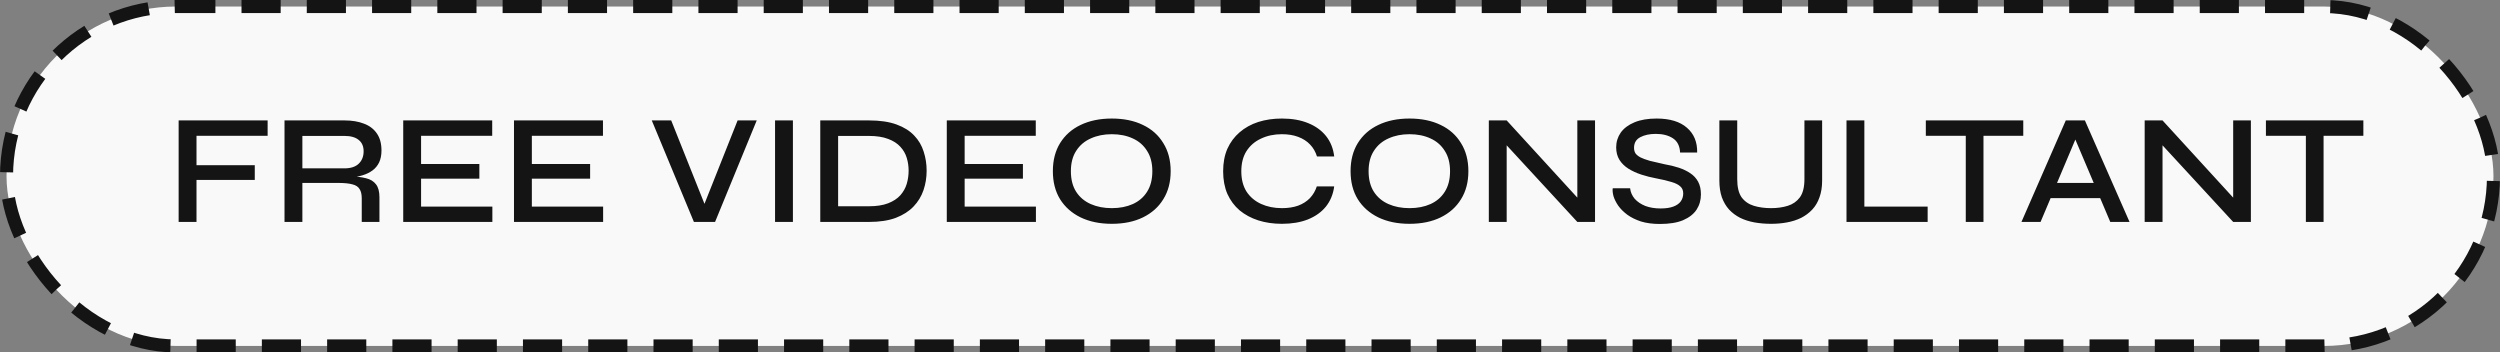 <svg width="383" height="54" viewBox="0 0 383 54" fill="none" xmlns="http://www.w3.org/2000/svg">
<rect x="0" y="0" width="383" height="54" fill="#808080" stroke="none"/>
<rect x="1" y="1" width="381" height="52" rx="26" fill="#F9F9F9"/>
<rect x="1" y="1" width="381" height="52" rx="26" stroke="#141414" stroke-width="2" stroke-dasharray="6 4"/>
<path d="M41 18.448V20.8H30.104V25.312H39.032V27.568H30.104V34H27.368V18.448H41ZM43.587 34V18.448H52.779C53.931 18.448 54.931 18.616 55.779 18.952C56.627 19.272 57.283 19.776 57.747 20.464C58.211 21.136 58.443 22 58.443 23.056C58.443 23.76 58.323 24.368 58.083 24.88C57.843 25.376 57.507 25.784 57.075 26.104C56.643 26.424 56.139 26.672 55.563 26.848C55.003 27.024 54.403 27.136 53.763 27.184L53.523 27.016C54.547 27.032 55.395 27.128 56.067 27.304C56.739 27.464 57.251 27.776 57.603 28.24C57.955 28.688 58.131 29.352 58.131 30.232V34H55.419V30.376C55.419 29.768 55.307 29.296 55.083 28.96C54.875 28.608 54.507 28.368 53.979 28.24C53.467 28.096 52.731 28.024 51.771 28.024H46.323V34H43.587ZM46.323 25.792H52.779C53.739 25.792 54.467 25.552 54.963 25.072C55.459 24.592 55.707 23.96 55.707 23.176C55.707 22.424 55.459 21.848 54.963 21.448C54.467 21.032 53.739 20.824 52.779 20.824H46.323V25.792ZM64.51 27.376V31.648H75.43V34H61.774V18.448H75.406V20.8H64.51V25.12H73.438V27.376H64.51ZM81.479 27.376V31.648H92.399V34H78.743V18.448H92.375V20.8H81.479V25.12H90.407V27.376H81.479ZM106.307 34L99.851 18.448H102.827L108.371 32.344H107.483L113.003 18.448H115.931L109.547 34H106.307ZM118.738 18.448H121.474V34H118.738V18.448ZM133.129 18.448C134.809 18.448 136.217 18.656 137.353 19.072C138.489 19.488 139.393 20.056 140.065 20.776C140.737 21.48 141.217 22.296 141.505 23.224C141.809 24.152 141.961 25.128 141.961 26.152C141.961 27.192 141.801 28.184 141.481 29.128C141.161 30.072 140.649 30.912 139.945 31.648C139.257 32.368 138.353 32.944 137.233 33.376C136.113 33.792 134.745 34 133.129 34H125.665V18.448H133.129ZM128.401 31.6H133.105C134.289 31.6 135.273 31.448 136.057 31.144C136.841 30.84 137.465 30.432 137.929 29.92C138.393 29.392 138.721 28.808 138.913 28.168C139.105 27.512 139.201 26.84 139.201 26.152C139.201 25.464 139.105 24.808 138.913 24.184C138.721 23.544 138.393 22.976 137.929 22.48C137.465 21.968 136.841 21.568 136.057 21.28C135.273 20.976 134.289 20.824 133.105 20.824H128.401V31.6ZM147.784 27.376V31.648H158.704V34H145.048V18.448H158.68V20.8H147.784V25.12H156.712V27.376H147.784ZM170.323 34.288C168.499 34.288 166.907 33.96 165.547 33.304C164.203 32.648 163.155 31.72 162.403 30.52C161.667 29.32 161.299 27.888 161.299 26.224C161.299 24.56 161.667 23.128 162.403 21.928C163.155 20.712 164.203 19.784 165.547 19.144C166.907 18.488 168.499 18.16 170.323 18.16C172.163 18.16 173.755 18.488 175.099 19.144C176.443 19.784 177.483 20.712 178.219 21.928C178.971 23.128 179.347 24.56 179.347 26.224C179.347 27.888 178.971 29.32 178.219 30.52C177.483 31.72 176.443 32.648 175.099 33.304C173.755 33.96 172.163 34.288 170.323 34.288ZM170.323 31.888C171.539 31.888 172.611 31.68 173.539 31.264C174.467 30.848 175.195 30.224 175.723 29.392C176.267 28.544 176.539 27.488 176.539 26.224C176.539 24.976 176.267 23.936 175.723 23.104C175.195 22.256 174.467 21.624 173.539 21.208C172.611 20.776 171.539 20.56 170.323 20.56C169.123 20.56 168.051 20.776 167.107 21.208C166.163 21.624 165.419 22.256 164.875 23.104C164.331 23.936 164.059 24.976 164.059 26.224C164.059 27.488 164.331 28.544 164.875 29.392C165.419 30.224 166.163 30.848 167.107 31.264C168.051 31.68 169.123 31.888 170.323 31.888ZM204.401 28.552C204.241 29.752 203.817 30.784 203.129 31.648C202.441 32.496 201.521 33.152 200.369 33.616C199.233 34.064 197.905 34.288 196.385 34.288C195.073 34.288 193.865 34.112 192.761 33.76C191.673 33.408 190.721 32.896 189.905 32.224C189.105 31.536 188.481 30.696 188.033 29.704C187.601 28.696 187.385 27.544 187.385 26.248C187.385 24.936 187.601 23.784 188.033 22.792C188.481 21.8 189.105 20.96 189.905 20.272C190.721 19.568 191.673 19.04 192.761 18.688C193.865 18.336 195.073 18.16 196.385 18.16C197.921 18.16 199.257 18.392 200.393 18.856C201.545 19.32 202.465 19.984 203.153 20.848C203.841 21.712 204.257 22.752 204.401 23.968H201.761C201.537 23.248 201.185 22.64 200.705 22.144C200.225 21.632 199.617 21.24 198.881 20.968C198.161 20.696 197.329 20.56 196.385 20.56C195.201 20.56 194.137 20.784 193.193 21.232C192.249 21.664 191.505 22.304 190.961 23.152C190.433 23.984 190.169 25.016 190.169 26.248C190.169 27.464 190.433 28.496 190.961 29.344C191.505 30.176 192.249 30.808 193.193 31.24C194.137 31.672 195.201 31.888 196.385 31.888C197.329 31.888 198.161 31.76 198.881 31.504C199.601 31.232 200.201 30.848 200.681 30.352C201.161 29.84 201.513 29.24 201.737 28.552H204.401ZM215.932 34.288C214.108 34.288 212.516 33.96 211.156 33.304C209.812 32.648 208.764 31.72 208.012 30.52C207.276 29.32 206.908 27.888 206.908 26.224C206.908 24.56 207.276 23.128 208.012 21.928C208.764 20.712 209.812 19.784 211.156 19.144C212.516 18.488 214.108 18.16 215.932 18.16C217.772 18.16 219.364 18.488 220.708 19.144C222.052 19.784 223.092 20.712 223.828 21.928C224.58 23.128 224.956 24.56 224.956 26.224C224.956 27.888 224.58 29.32 223.828 30.52C223.092 31.72 222.052 32.648 220.708 33.304C219.364 33.96 217.772 34.288 215.932 34.288ZM215.932 31.888C217.148 31.888 218.22 31.68 219.148 31.264C220.076 30.848 220.804 30.224 221.332 29.392C221.876 28.544 222.148 27.488 222.148 26.224C222.148 24.976 221.876 23.936 221.332 23.104C220.804 22.256 220.076 21.624 219.148 21.208C218.22 20.776 217.148 20.56 215.932 20.56C214.732 20.56 213.66 20.776 212.716 21.208C211.772 21.624 211.028 22.256 210.484 23.104C209.94 23.936 209.668 24.976 209.668 26.224C209.668 27.488 209.94 28.544 210.484 29.392C211.028 30.224 211.772 30.848 212.716 31.264C213.66 31.68 214.732 31.888 215.932 31.888ZM242.463 31.168L241.647 31.48V18.448H244.359V34H241.647L229.983 21.352L230.823 21.04V34H228.087V18.448H230.823L242.463 31.168ZM247.07 28.84H249.734C249.798 29.432 250.03 29.968 250.43 30.448C250.846 30.912 251.39 31.28 252.062 31.552C252.75 31.808 253.534 31.936 254.414 31.936C255.198 31.936 255.846 31.84 256.358 31.648C256.87 31.456 257.246 31.192 257.486 30.856C257.742 30.504 257.87 30.096 257.87 29.632C257.87 29.168 257.718 28.808 257.414 28.552C257.126 28.28 256.678 28.056 256.07 27.88C255.462 27.688 254.686 27.504 253.742 27.328C252.958 27.184 252.198 26.992 251.462 26.752C250.726 26.512 250.062 26.208 249.47 25.84C248.894 25.472 248.438 25.024 248.102 24.496C247.766 23.952 247.598 23.312 247.598 22.576C247.598 21.744 247.83 20.992 248.294 20.32C248.774 19.648 249.478 19.12 250.406 18.736C251.334 18.352 252.462 18.16 253.79 18.16C255.822 18.16 257.374 18.632 258.446 19.576C259.518 20.504 260.038 21.768 260.006 23.368H257.39C257.342 22.36 256.974 21.632 256.286 21.184C255.598 20.736 254.726 20.512 253.67 20.512C252.726 20.512 251.934 20.68 251.294 21.016C250.654 21.352 250.334 21.896 250.334 22.648C250.334 22.968 250.406 23.248 250.55 23.488C250.71 23.712 250.966 23.92 251.318 24.112C251.67 24.288 252.15 24.464 252.758 24.64C253.382 24.8 254.142 24.976 255.038 25.168C255.806 25.296 256.526 25.472 257.198 25.696C257.87 25.92 258.454 26.2 258.95 26.536C259.462 26.872 259.862 27.304 260.15 27.832C260.438 28.36 260.582 29.008 260.582 29.776C260.582 30.656 260.358 31.44 259.91 32.128C259.462 32.8 258.774 33.336 257.846 33.736C256.934 34.12 255.75 34.312 254.294 34.312C253.19 34.312 252.222 34.184 251.39 33.928C250.574 33.656 249.878 33.312 249.302 32.896C248.726 32.464 248.262 32 247.91 31.504C247.574 31.008 247.334 30.528 247.19 30.064C247.062 29.584 247.022 29.176 247.07 28.84ZM276.439 27.448V18.448H279.151V27.664C279.151 28.64 279.015 29.496 278.743 30.232C278.487 30.968 278.119 31.592 277.639 32.104C277.159 32.616 276.591 33.04 275.935 33.376C275.279 33.696 274.559 33.928 273.775 34.072C273.007 34.216 272.191 34.288 271.327 34.288C270.431 34.288 269.583 34.216 268.783 34.072C267.983 33.928 267.255 33.696 266.599 33.376C265.943 33.04 265.375 32.616 264.895 32.104C264.431 31.592 264.063 30.968 263.791 30.232C263.535 29.496 263.407 28.64 263.407 27.664V18.448H266.143V27.448C266.143 28.664 266.367 29.592 266.815 30.232C267.279 30.856 267.903 31.288 268.687 31.528C269.471 31.768 270.351 31.888 271.327 31.888C272.271 31.888 273.127 31.768 273.895 31.528C274.663 31.288 275.279 30.856 275.743 30.232C276.207 29.592 276.439 28.664 276.439 27.448ZM285.62 18.448V31.648H295.316V34H282.884V18.448H285.62ZM295.037 18.448H309.965V20.8H295.037V18.448ZM301.157 20.512H303.869V34H301.157V20.512ZM313.286 30.352V28.024H322.55V30.352H313.286ZM309.686 34L316.478 18.448H319.406L326.246 34H323.294L317.342 19.96H318.542L312.614 34H309.686ZM342.939 31.168L342.123 31.48V18.448H344.835V34H342.123L330.459 21.352L331.299 21.04V34H328.563V18.448H331.299L342.939 31.168ZM347.139 18.448H362.067V20.8H347.139V18.448ZM353.259 20.512H355.971V34H353.259V20.512Z" fill="#141414"/>
</svg>
